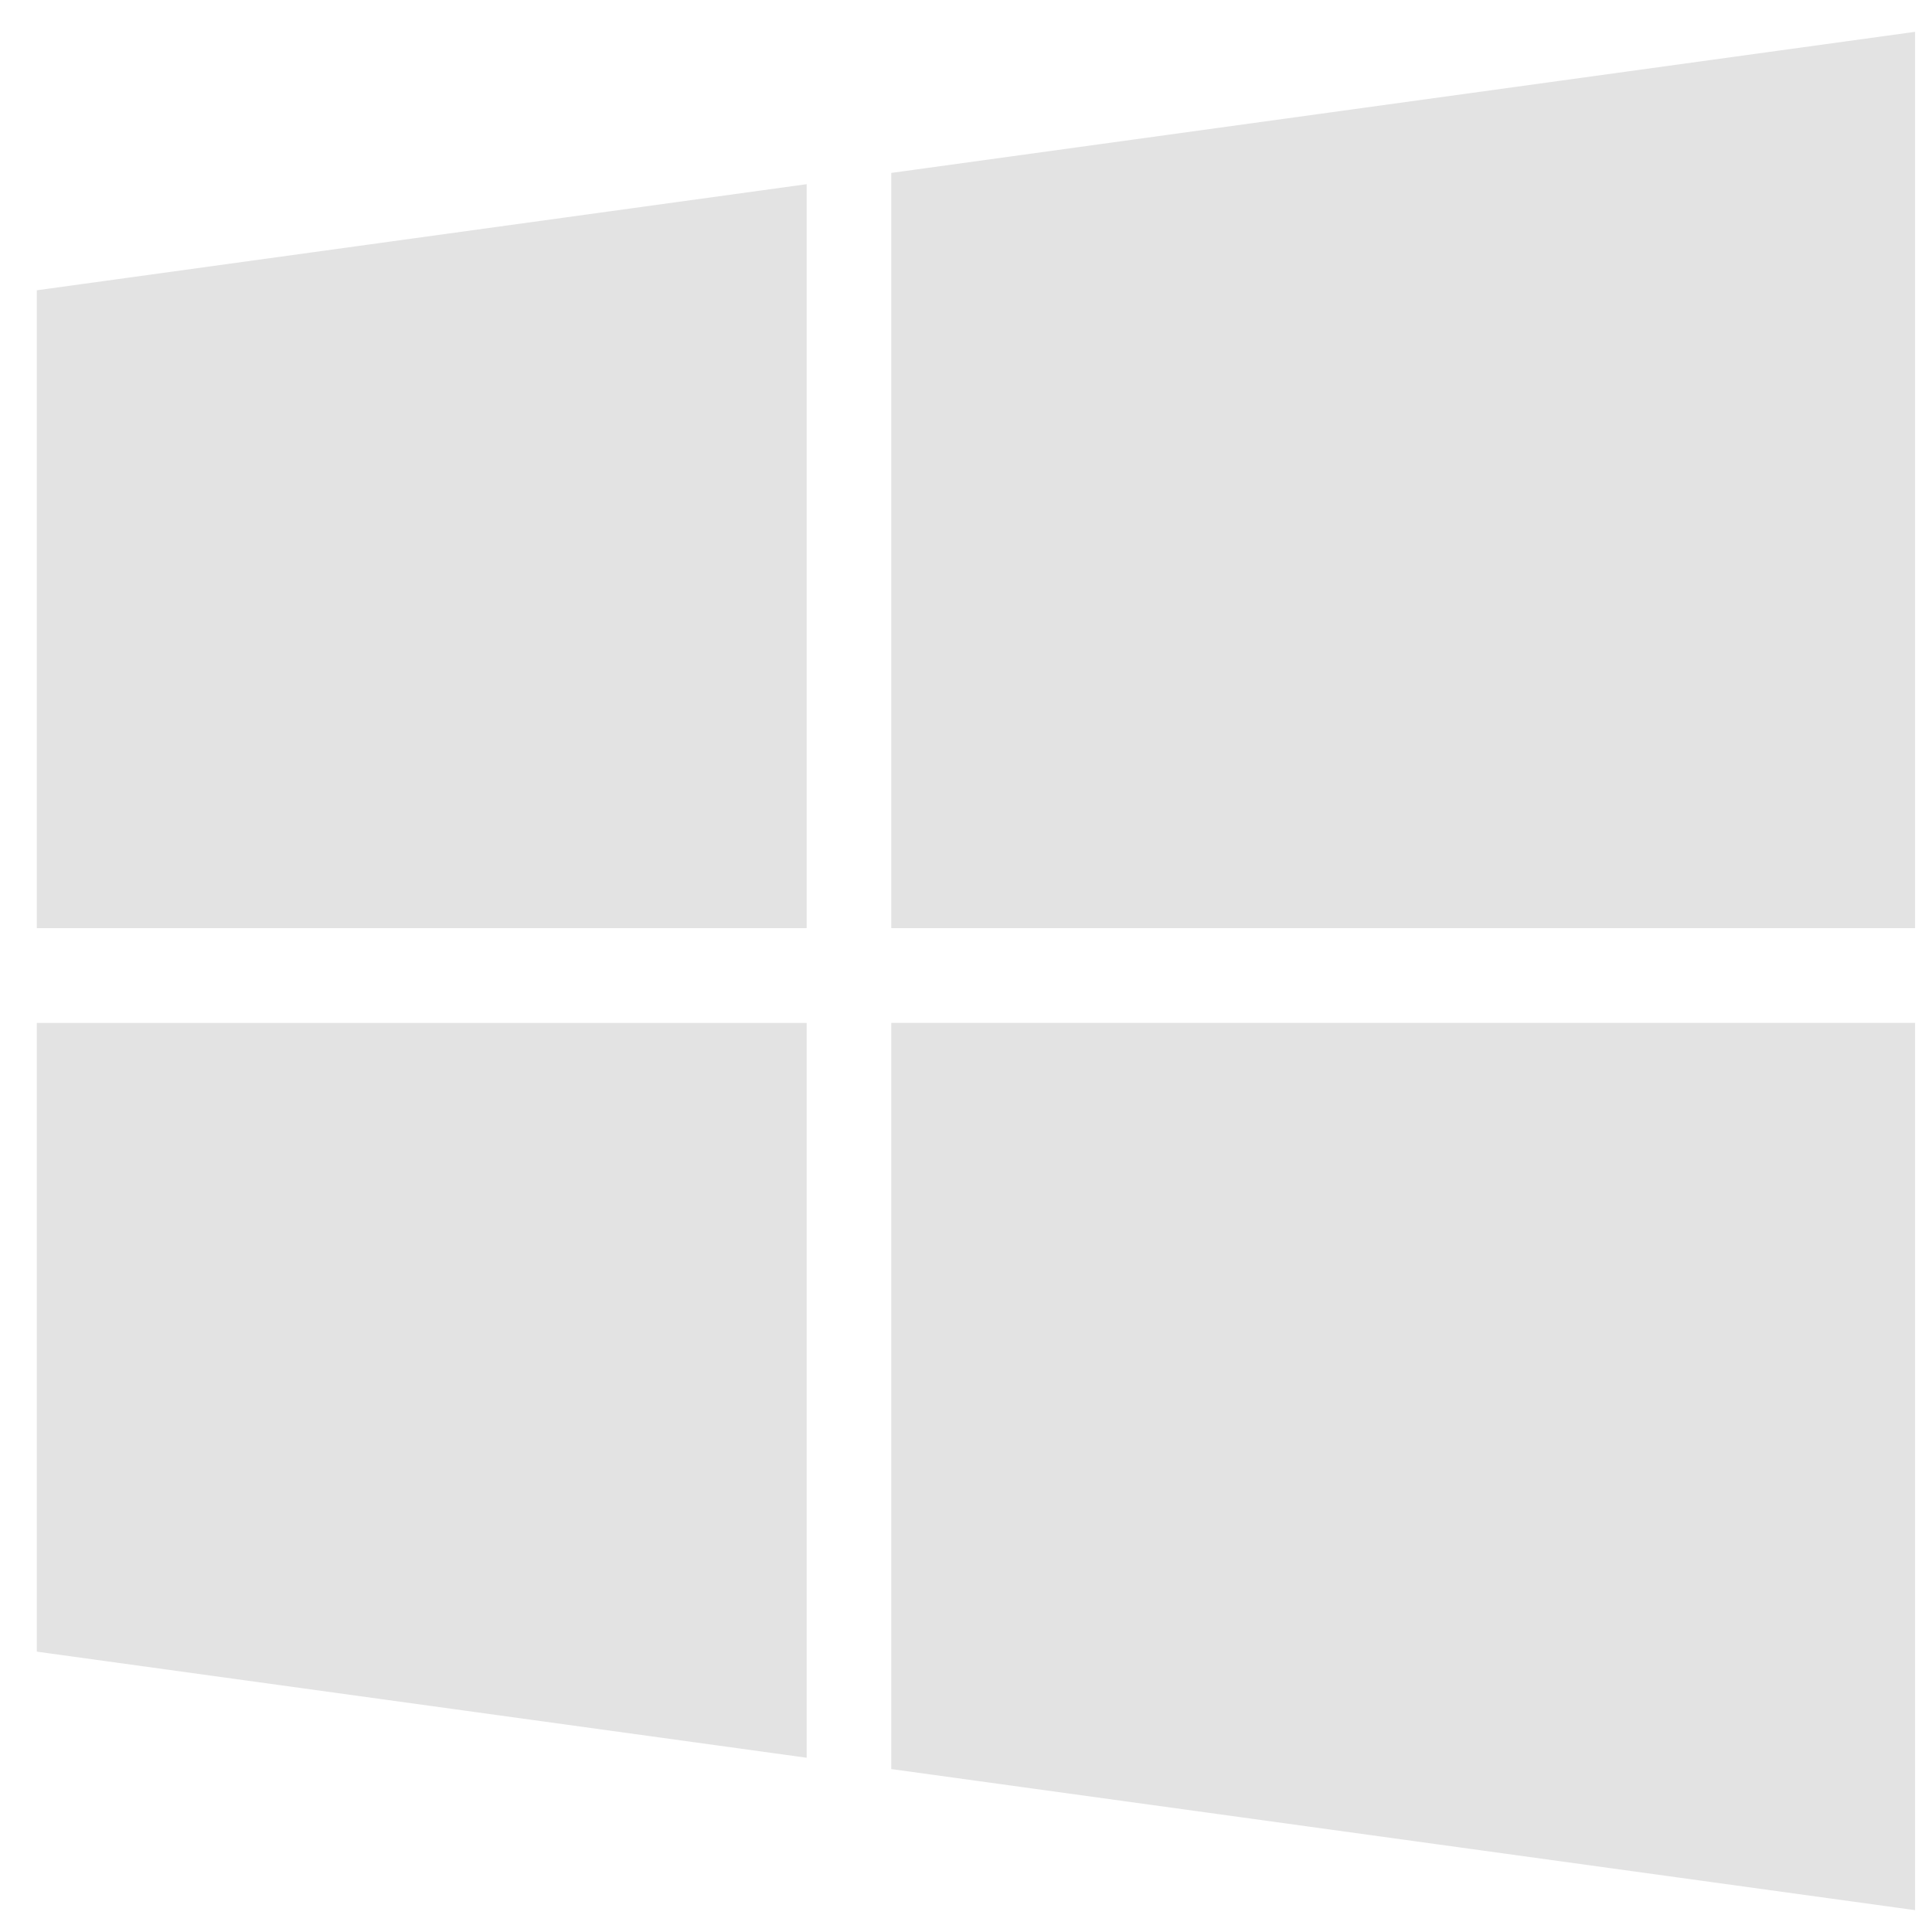 <svg width="36" height="36" viewBox="0 0 36 36" fill="none" xmlns="http://www.w3.org/2000/svg">
<g opacity="0.5" clip-path="url(#clip0)">
<path d="M0.686 30.776L15.031 32.753V19.061H0.686V30.776Z" fill="#919191" fill-opacity="0.5"/>
<path d="M0.686 17.294H15.031V3.432L0.686 5.409V17.294Z" fill="#919191" fill-opacity="0.5"/>
<path d="M16.608 32.964L35.685 35.593V19.061V19.06H16.608V32.964Z" fill="#919191" fill-opacity="0.5"/>
<path d="M16.608 3.222V17.294H35.685V0.593L16.608 3.222Z" fill="#919191" fill-opacity="0.5"/>
</g>
<defs>
<clipPath id="clip0">
<rect width="35" height="35" fill="white" transform="translate(0.686 0.593)"/>
</clipPath>
</defs>
</svg>
